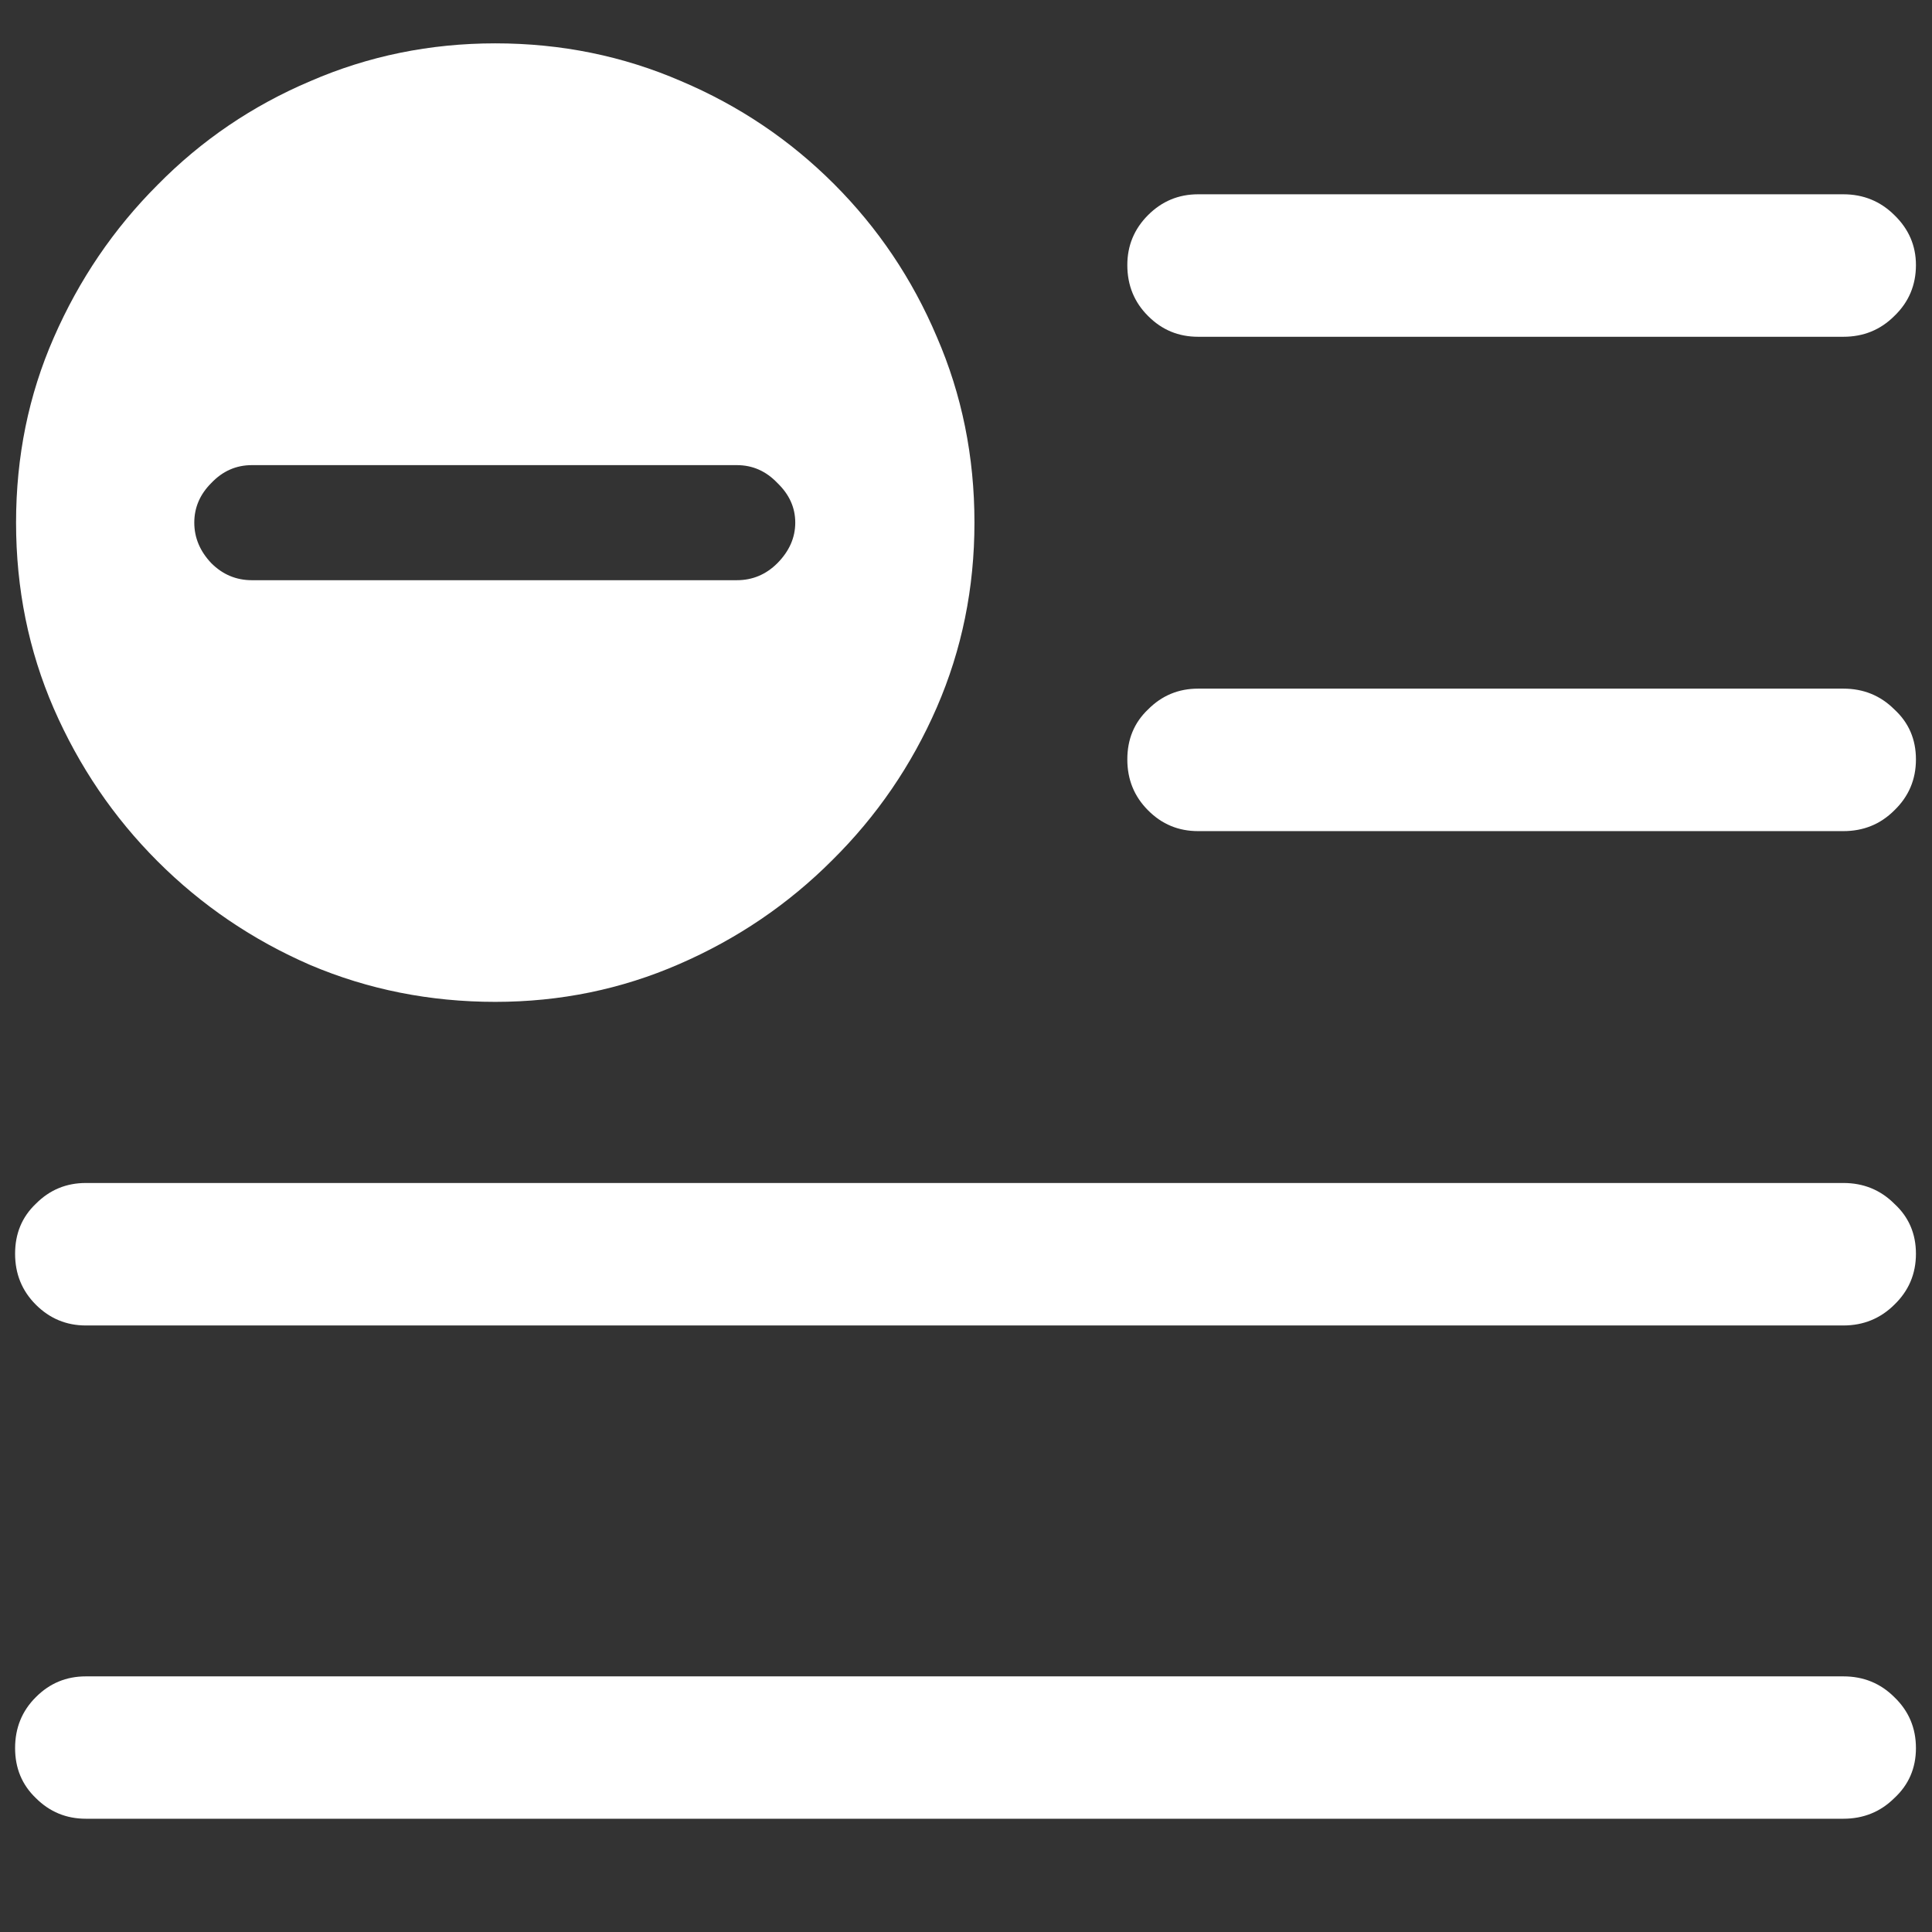 <svg width="16" height="16" viewBox="0 0 16 16" fill="none" xmlns="http://www.w3.org/2000/svg">
<rect x="0" y="0" width="16" height="16" fill="#333333" stroke="none"/>
<path d="M9.922 2.789H15.266C15.432 2.789 15.573 2.732 15.688 2.617C15.807 2.503 15.867 2.362 15.867 2.195C15.867 2.034 15.807 1.896 15.688 1.781C15.573 1.667 15.432 1.609 15.266 1.609H9.922C9.76 1.609 9.622 1.667 9.508 1.781C9.393 1.896 9.336 2.034 9.336 2.195C9.336 2.362 9.393 2.503 9.508 2.617C9.622 2.732 9.76 2.789 9.922 2.789ZM9.922 6.883H15.266C15.432 6.883 15.573 6.826 15.688 6.711C15.807 6.596 15.867 6.456 15.867 6.289C15.867 6.122 15.807 5.984 15.688 5.875C15.573 5.76 15.432 5.703 15.266 5.703H9.922C9.76 5.703 9.622 5.76 9.508 5.875C9.393 5.984 9.336 6.122 9.336 6.289C9.336 6.456 9.393 6.596 9.508 6.711C9.622 6.826 9.76 6.883 9.922 6.883ZM0.711 10.977H15.266C15.432 10.977 15.573 10.919 15.688 10.805C15.807 10.69 15.867 10.55 15.867 10.383C15.867 10.216 15.807 10.078 15.688 9.969C15.573 9.854 15.432 9.797 15.266 9.797H0.711C0.549 9.797 0.411 9.854 0.297 9.969C0.182 10.078 0.125 10.216 0.125 10.383C0.125 10.55 0.182 10.69 0.297 10.805C0.411 10.919 0.549 10.977 0.711 10.977ZM0.711 15.062H15.266C15.432 15.062 15.573 15.005 15.688 14.891C15.807 14.781 15.867 14.643 15.867 14.477C15.867 14.31 15.807 14.169 15.688 14.055C15.573 13.94 15.432 13.883 15.266 13.883H0.711C0.549 13.883 0.411 13.94 0.297 14.055C0.182 14.169 0.125 14.31 0.125 14.477C0.125 14.643 0.182 14.781 0.297 14.891C0.411 15.005 0.549 15.062 0.711 15.062ZM4.102 8.297C4.638 8.297 5.146 8.193 5.625 7.984C6.104 7.776 6.526 7.49 6.891 7.125C7.26 6.76 7.549 6.339 7.758 5.859C7.966 5.38 8.07 4.87 8.07 4.328C8.07 3.781 7.966 3.268 7.758 2.789C7.555 2.31 7.271 1.888 6.906 1.523C6.542 1.159 6.12 0.875 5.641 0.672C5.161 0.464 4.648 0.359 4.102 0.359C3.56 0.359 3.049 0.464 2.57 0.672C2.091 0.875 1.669 1.161 1.305 1.531C0.94 1.896 0.654 2.318 0.445 2.797C0.237 3.271 0.133 3.781 0.133 4.328C0.133 4.875 0.237 5.388 0.445 5.867C0.654 6.346 0.94 6.768 1.305 7.133C1.669 7.497 2.091 7.784 2.57 7.992C3.049 8.195 3.56 8.297 4.102 8.297ZM2.086 4.805C1.956 4.805 1.844 4.758 1.75 4.664C1.656 4.565 1.609 4.453 1.609 4.328C1.609 4.203 1.656 4.094 1.75 4C1.844 3.901 1.956 3.852 2.086 3.852H6.102C6.232 3.852 6.344 3.901 6.438 4C6.536 4.094 6.586 4.203 6.586 4.328C6.586 4.453 6.536 4.565 6.438 4.664C6.344 4.758 6.232 4.805 6.102 4.805H2.086Z" fill="white"/>
</svg>
